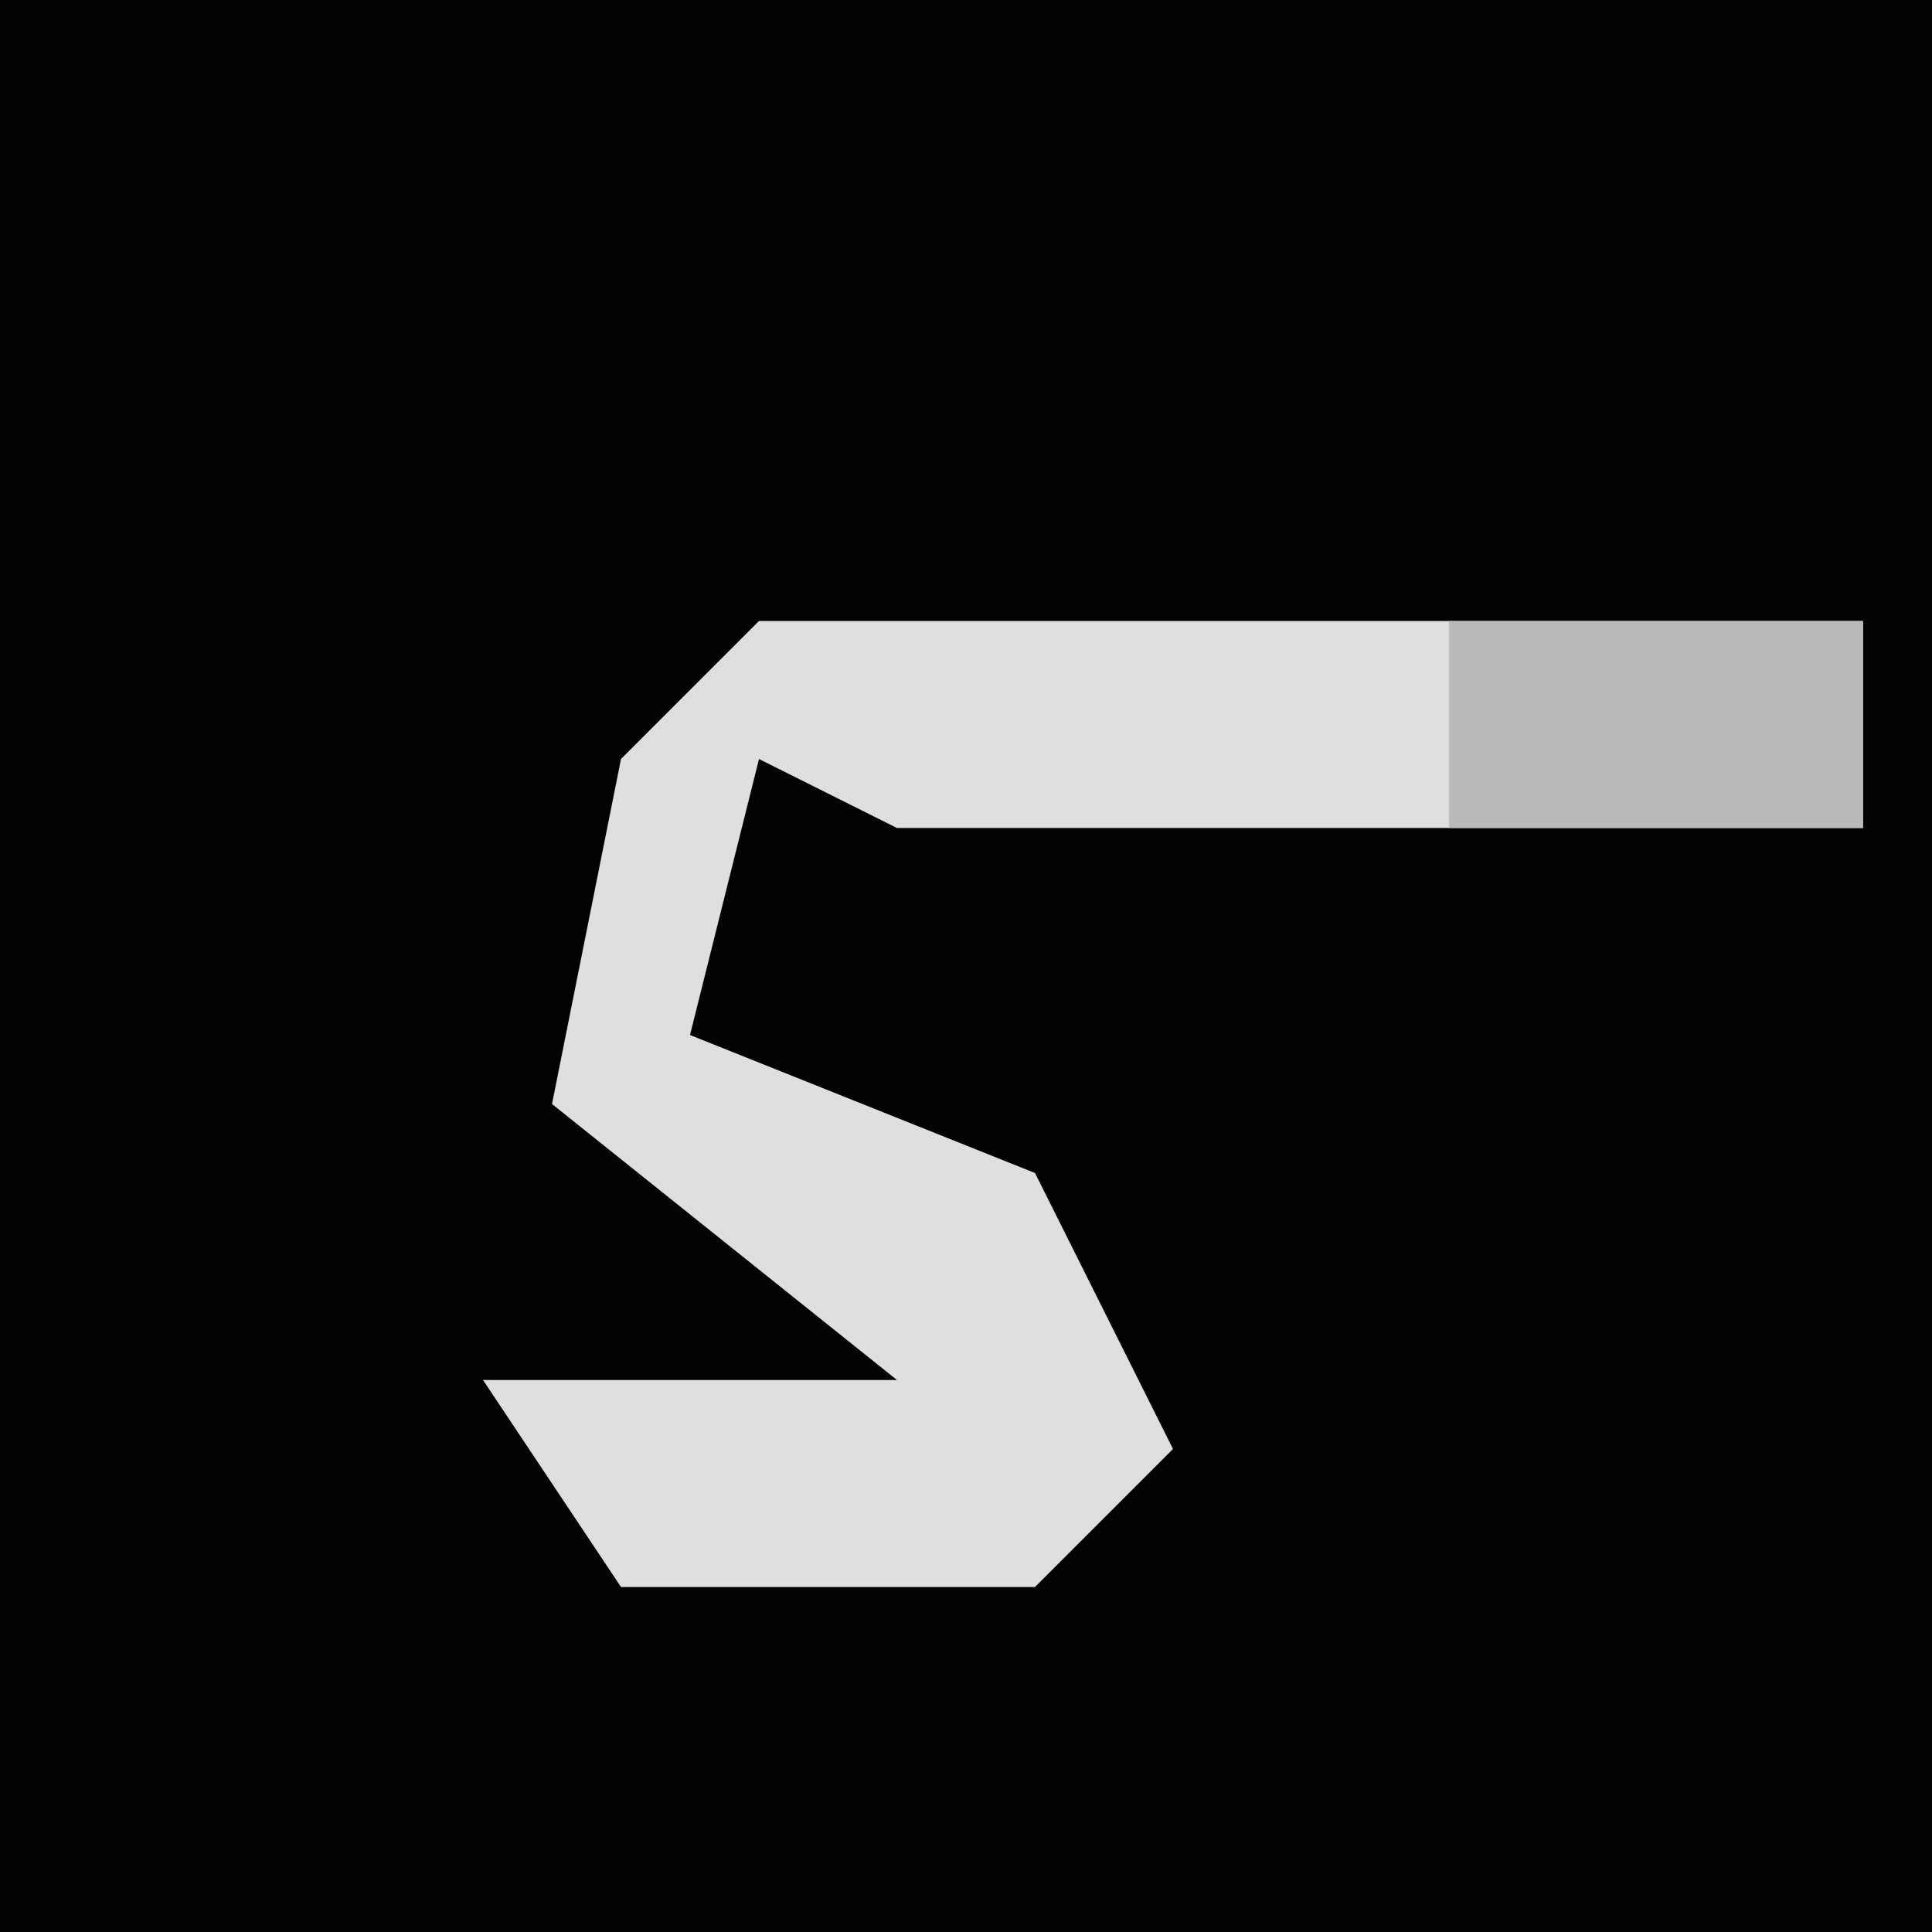 <?xml version="1.0" encoding="UTF-8"?>
<svg version="1.1" xmlns="http://www.w3.org/2000/svg" width="28" height="28">
<path d="M0,0 L28,0 L28,28 L0,28 Z " fill="#020202" transform="translate(0,0)"/>
<path d="M0,0 L16,0 L16,3 L2,3 L0,2 L-1,6 L4,8 L6,12 L4,14 L-2,14 L-4,11 L2,11 L-3,7 L-2,2 Z " fill="#DFDFDF" transform="translate(11,9)"/>
<path d="M0,0 L6,0 L6,3 L0,3 Z " fill="#BABABA" transform="translate(21,9)"/>
</svg>
